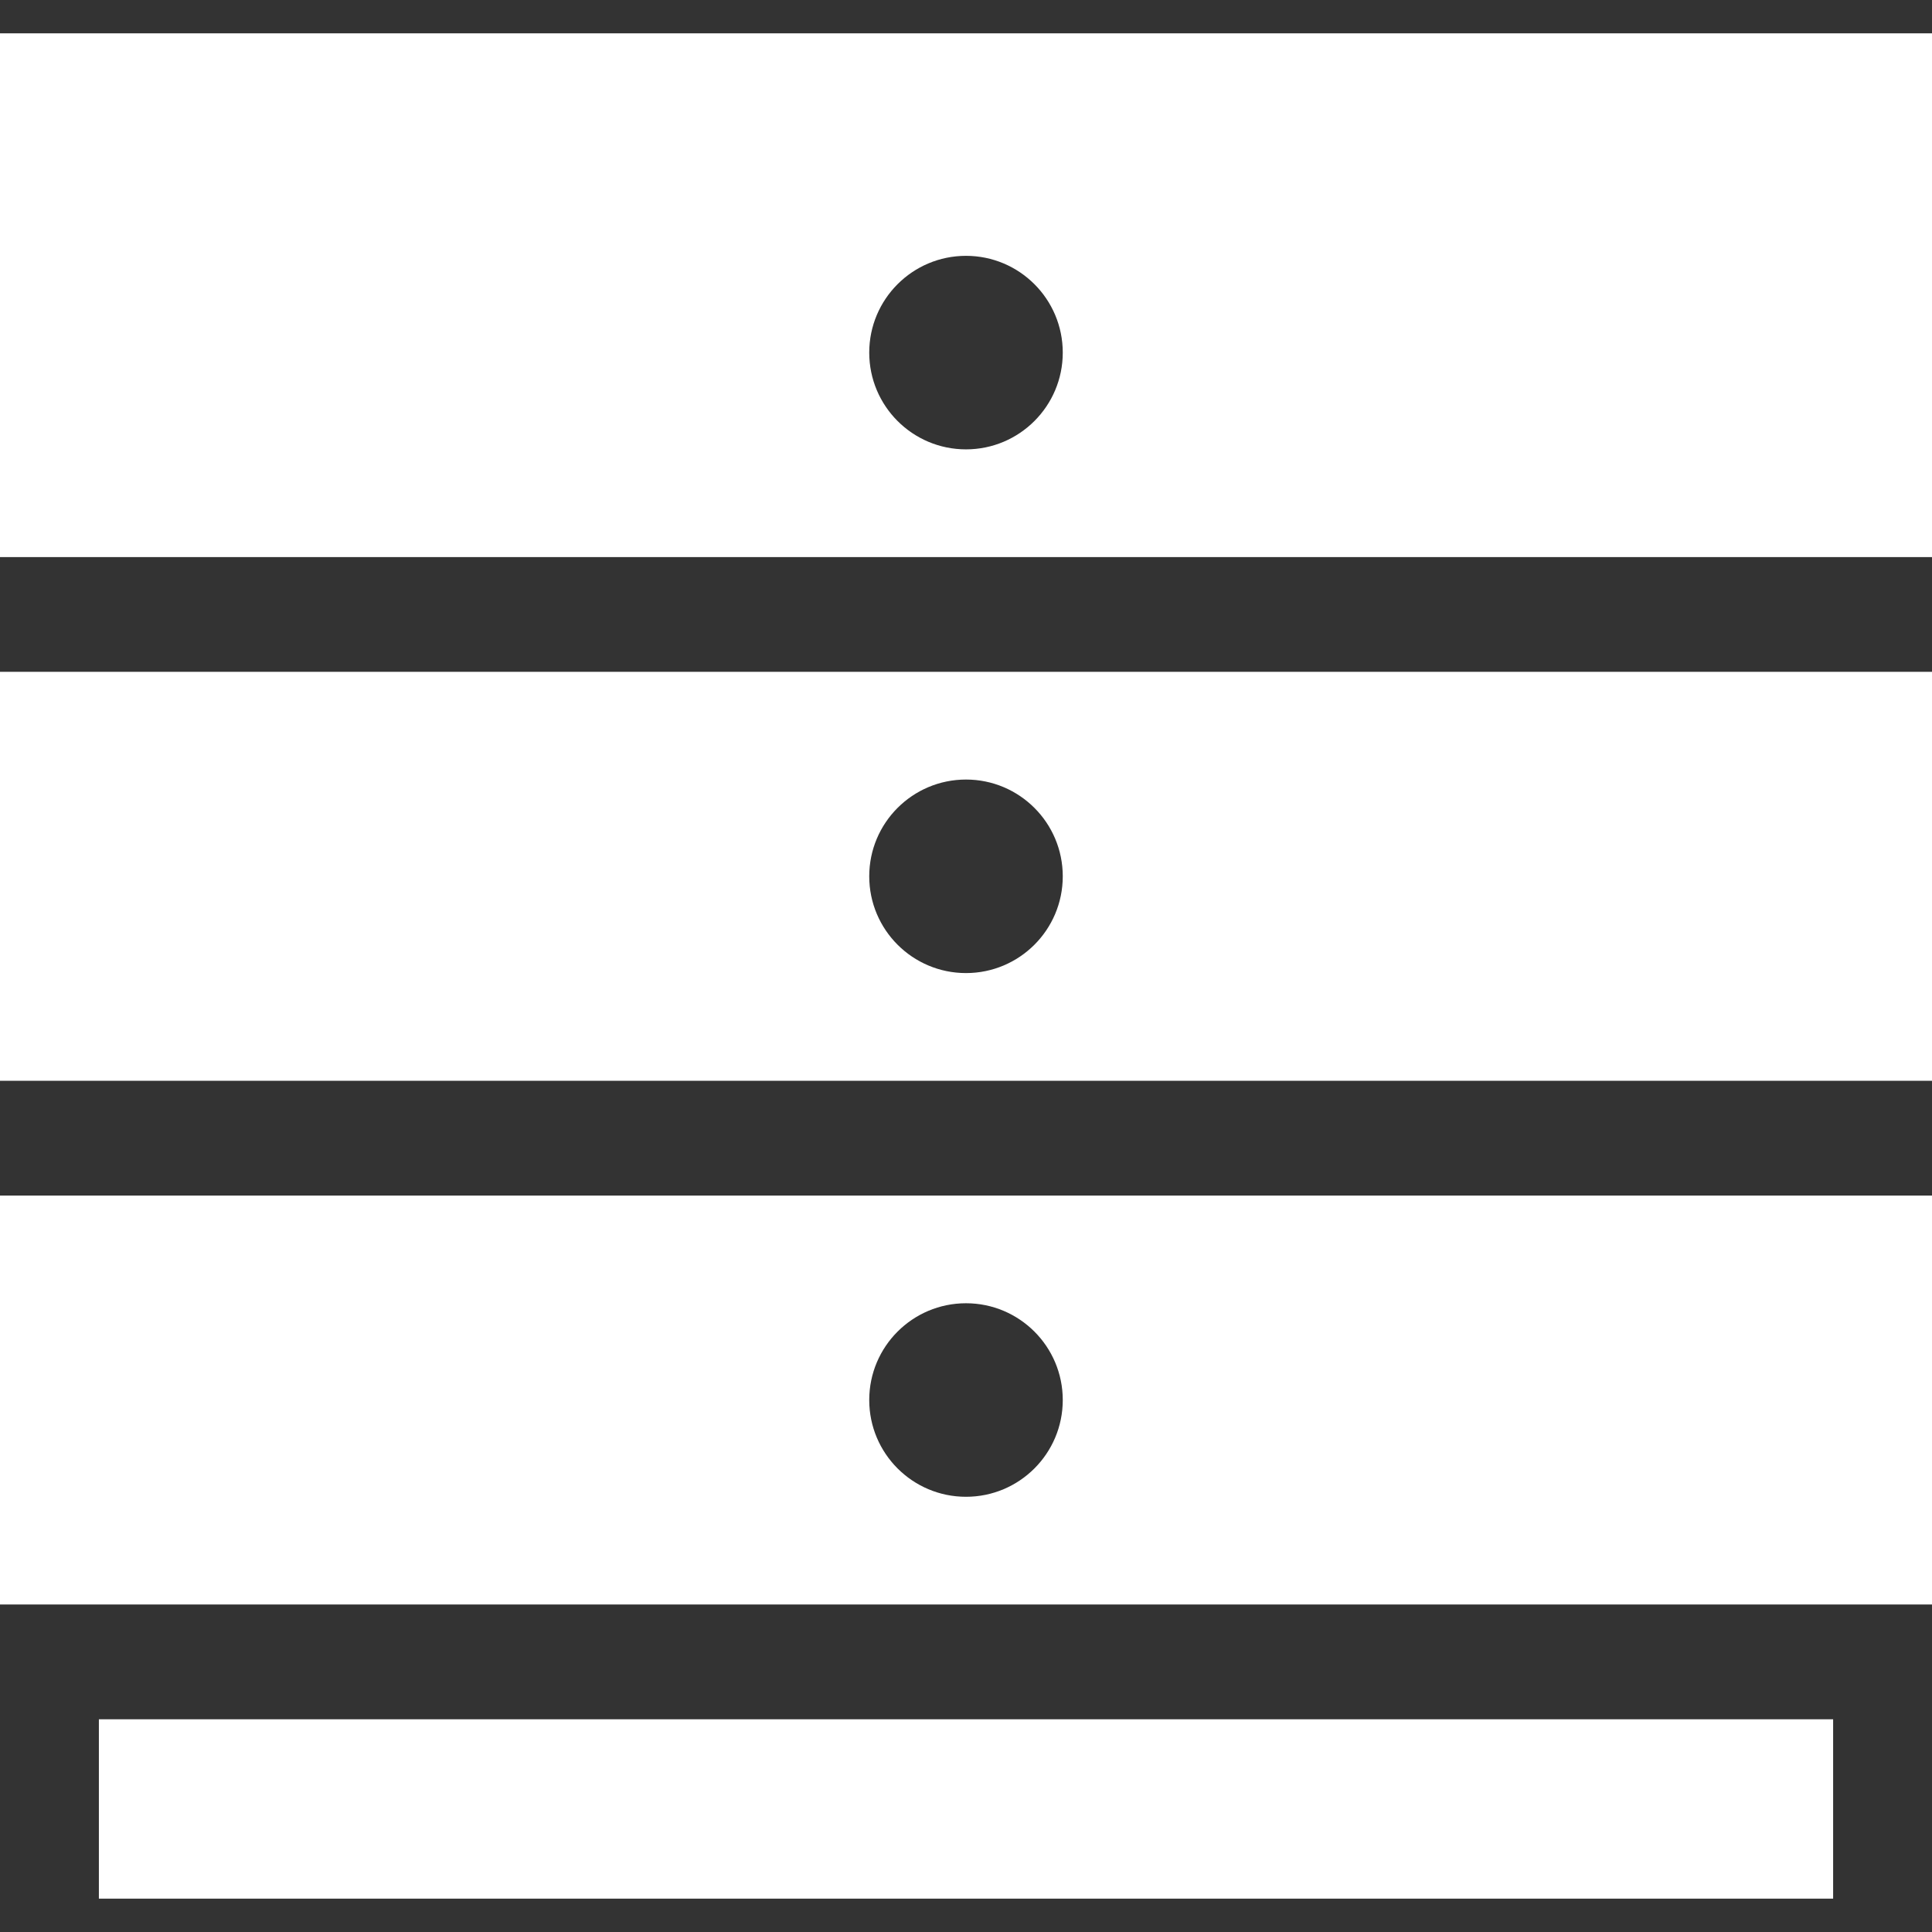 <?xml version="1.0" encoding="iso-8859-1"?>
<!-- Generator: Adobe Illustrator 19.0.0, SVG Export Plug-In . SVG Version: 6.00 Build 0)  -->
<svg version="1.1" id="Layer_1" xmlns="http://www.w3.org/2000/svg" xmlns:xlink="http://www.w3.org/1999/xlink" x="0px" y="0px"
	 viewBox="0 0 512 512" style="enable-background:new 0 0 512 512;" xml:space="preserve">
	<rect x="0" y="0" width="512" height="512" fill="#333333" stroke="none"/>
	<g fill="#fff">
		<rect x="26.205" y="455.627" width="459.593" height="47.533"/>
		<path d="M0,8.84v138.788h30.417v-0.001h451.166H512V8.84H0z M256,119.086c-14.162,0-25.644-11.482-25.644-25.644
			S241.838,67.799,256,67.799c14.162,0,25.644,11.481,25.644,25.644C281.644,107.605,270.162,119.086,256,119.086z"/>
		<path d="M481.583,178.045H30.417H0v108.372h30.417h451.166H512V178.045H481.583z M256,257.875
			c-14.162,0-25.644-11.482-25.644-25.644s11.481-25.644,25.644-25.644c14.162,0,25.644,11.482,25.644,25.644
			C281.644,246.393,270.162,257.875,256,257.875z"/>
		<path d="M481.583,316.834H30.417H0v108.371h30.417h26.205h398.755h26.205H512V316.834H481.583z M256,396.663
			c-14.162,0-25.644-11.482-25.644-25.644c0-14.162,11.481-25.644,25.644-25.644c14.162,0,25.644,11.482,25.644,25.644
			C281.644,385.182,270.162,396.663,256,396.663z"/>
	</g>
</svg>
